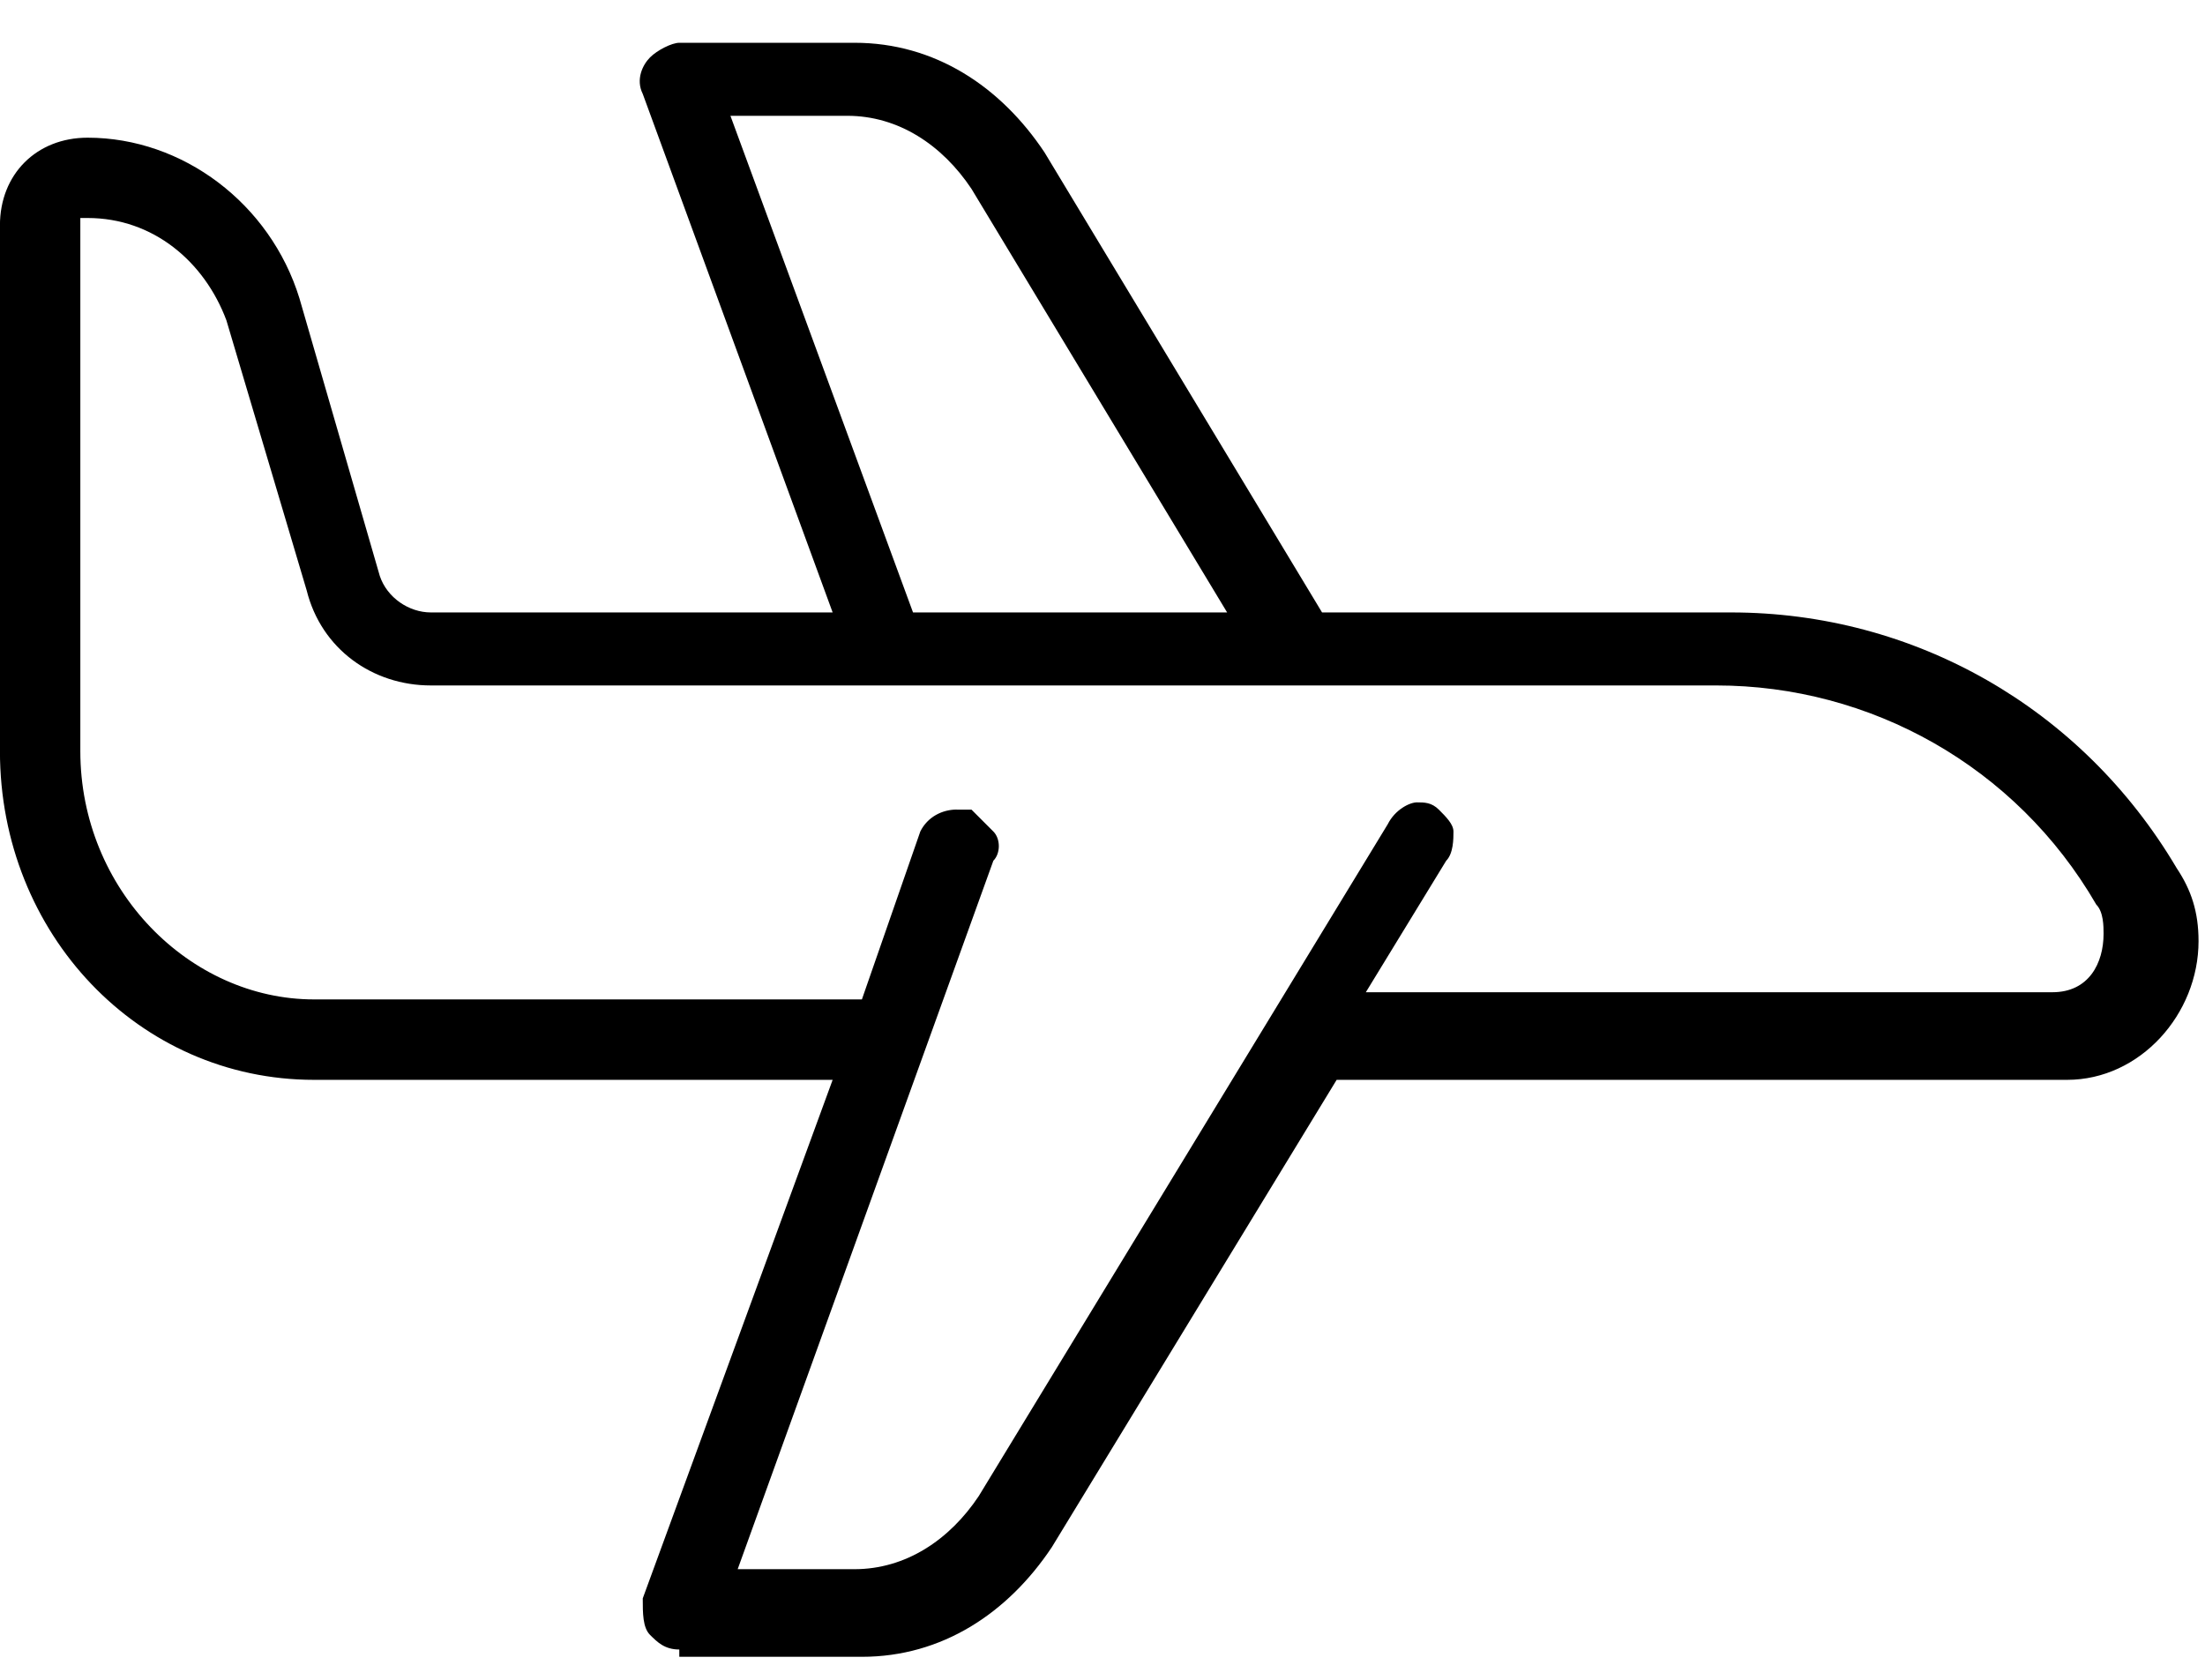 <!-- Generated by IcoMoon.io -->
<svg version="1.1" xmlns="http://www.w3.org/2000/svg" width="42" height="32" viewBox="0 0 42 32">
<title>plane</title>
<path d="M12.939 31.423c-0.278 0-0.417-0.139-0.557-0.278s-0.139-0.417-0.139-0.696l3.617-9.878h-9.878c-3.339 0-5.983-2.783-5.983-6.261v-10.017c0-0.974 0.696-1.67 1.67-1.67 1.809 0 3.478 1.252 4.035 3.061l1.53 5.287c0.139 0.417 0.557 0.696 0.974 0.696h7.652l-3.617-9.878c-0.139-0.278 0-0.557 0.139-0.696s0.417-0.278 0.557-0.278h3.339c1.53 0 2.783 0.835 3.617 2.087l5.287 8.765h7.791c3.478 0 6.678 1.809 8.487 4.87 0.278 0.417 0.417 0.835 0.417 1.391 0 1.391-1.113 2.643-2.504 2.643h-13.913l-5.426 8.904c-0.835 1.252-2.087 2.087-3.617 2.087h-3.478v-0.139zM18.226 15.423c0.139 0 0.139 0 0.278 0 0.139 0.139 0.278 0.278 0.417 0.417s0.139 0.417 0 0.557l-4.87 13.496h2.226c0.974 0 1.809-0.557 2.365-1.391l7.791-12.8c0.139-0.278 0.417-0.417 0.557-0.417s0.278 0 0.417 0.139c0.139 0.139 0.278 0.278 0.278 0.417s0 0.417-0.139 0.557l-1.53 2.504h13.078c0.696 0 0.974-0.557 0.974-1.113 0-0.139 0-0.417-0.139-0.557-1.53-2.643-4.313-4.174-7.235-4.174h-24.487c-1.113 0-2.087-0.696-2.365-1.809l-1.53-5.148c-0.417-1.113-1.391-1.948-2.643-1.948h-0.139v10.156c0 2.643 2.087 4.73 4.452 4.73h10.435l1.113-3.2c0.139-0.278 0.417-0.417 0.696-0.417zM17.391 11.667h5.983l-4.87-8.070c-0.557-0.835-1.391-1.391-2.365-1.391h-2.226l3.478 9.461z"></path>
</svg>
